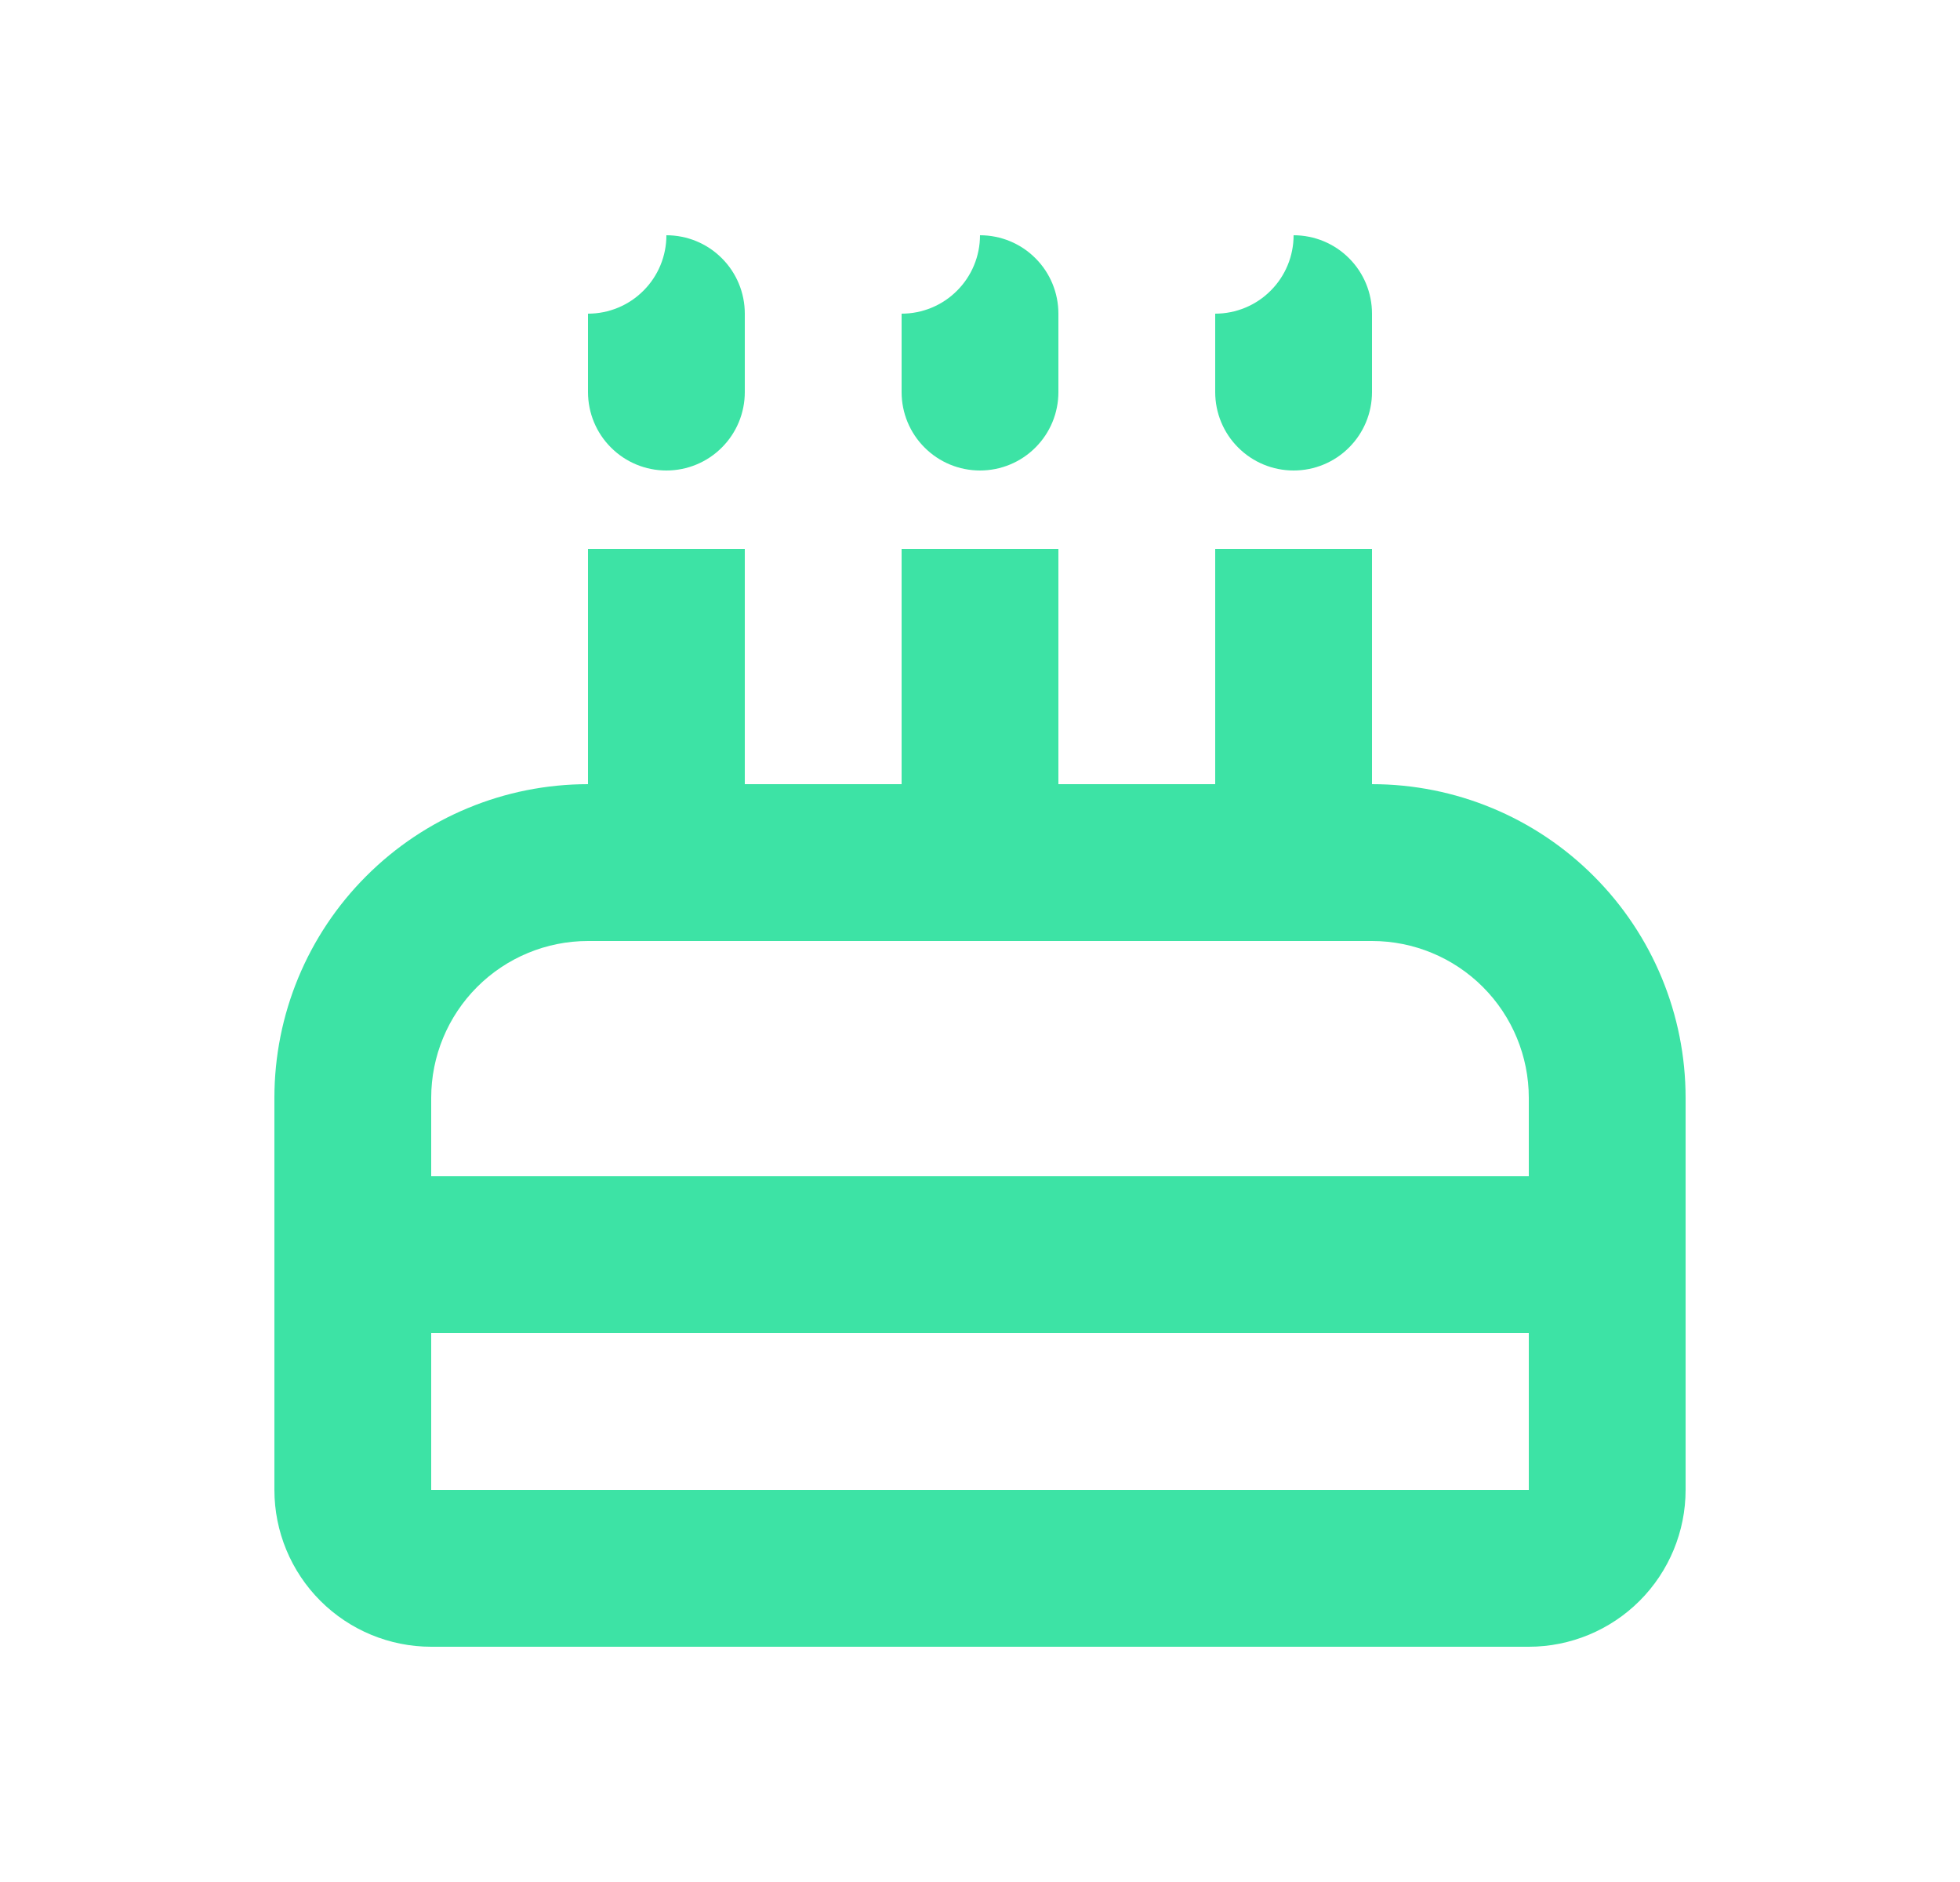 <svg width="25" height="24" viewBox="0 0 25 24" fill="none" xmlns="http://www.w3.org/2000/svg">
<path d="M17.5 10C18.561 10 19.578 10.421 20.328 11.172C21.079 11.922 21.5 12.939 21.5 14V19C21.5 19.53 21.289 20.039 20.914 20.414C20.539 20.789 20.03 21 19.5 21H5.5C4.97 21 4.461 20.789 4.086 20.414C3.711 20.039 3.5 19.53 3.5 19V14C3.5 12.939 3.921 11.922 4.672 11.172C5.422 10.421 6.439 10 7.5 10V7H9.5V10H11.5V7H13.5V10H15.5V7H17.5V10ZM7.5 12C6.97 12 6.461 12.211 6.086 12.586C5.711 12.961 5.5 13.47 5.5 14V15H19.5V14C19.5 13.47 19.289 12.961 18.914 12.586C18.539 12.211 18.03 12 17.5 12H7.5ZM5.5 17V19H19.5V17H5.5ZM7.5 4C7.765 4 8.02 3.895 8.207 3.707C8.395 3.52 8.5 3.265 8.5 3C8.765 3 9.02 3.105 9.207 3.293C9.395 3.48 9.5 3.735 9.5 4V5C9.5 5.265 9.395 5.52 9.207 5.707C9.02 5.895 8.765 6 8.5 6C8.235 6 7.98 5.895 7.793 5.707C7.605 5.52 7.5 5.265 7.5 5V4ZM11.5 4C11.765 4 12.02 3.895 12.207 3.707C12.395 3.52 12.5 3.265 12.5 3C12.765 3 13.02 3.105 13.207 3.293C13.395 3.48 13.5 3.735 13.5 4V5C13.5 5.265 13.395 5.52 13.207 5.707C13.02 5.895 12.765 6 12.5 6C12.235 6 11.98 5.895 11.793 5.707C11.605 5.52 11.5 5.265 11.5 5V4ZM15.5 4C15.765 4 16.02 3.895 16.207 3.707C16.395 3.52 16.5 3.265 16.5 3C16.765 3 17.02 3.105 17.207 3.293C17.395 3.48 17.5 3.735 17.5 4V5C17.5 5.265 17.395 5.52 17.207 5.707C17.02 5.895 16.765 6 16.5 6C16.235 6 15.98 5.895 15.793 5.707C15.605 5.52 15.5 5.265 15.5 5V4Z" fill="#3DE3A5"/>
</svg>

